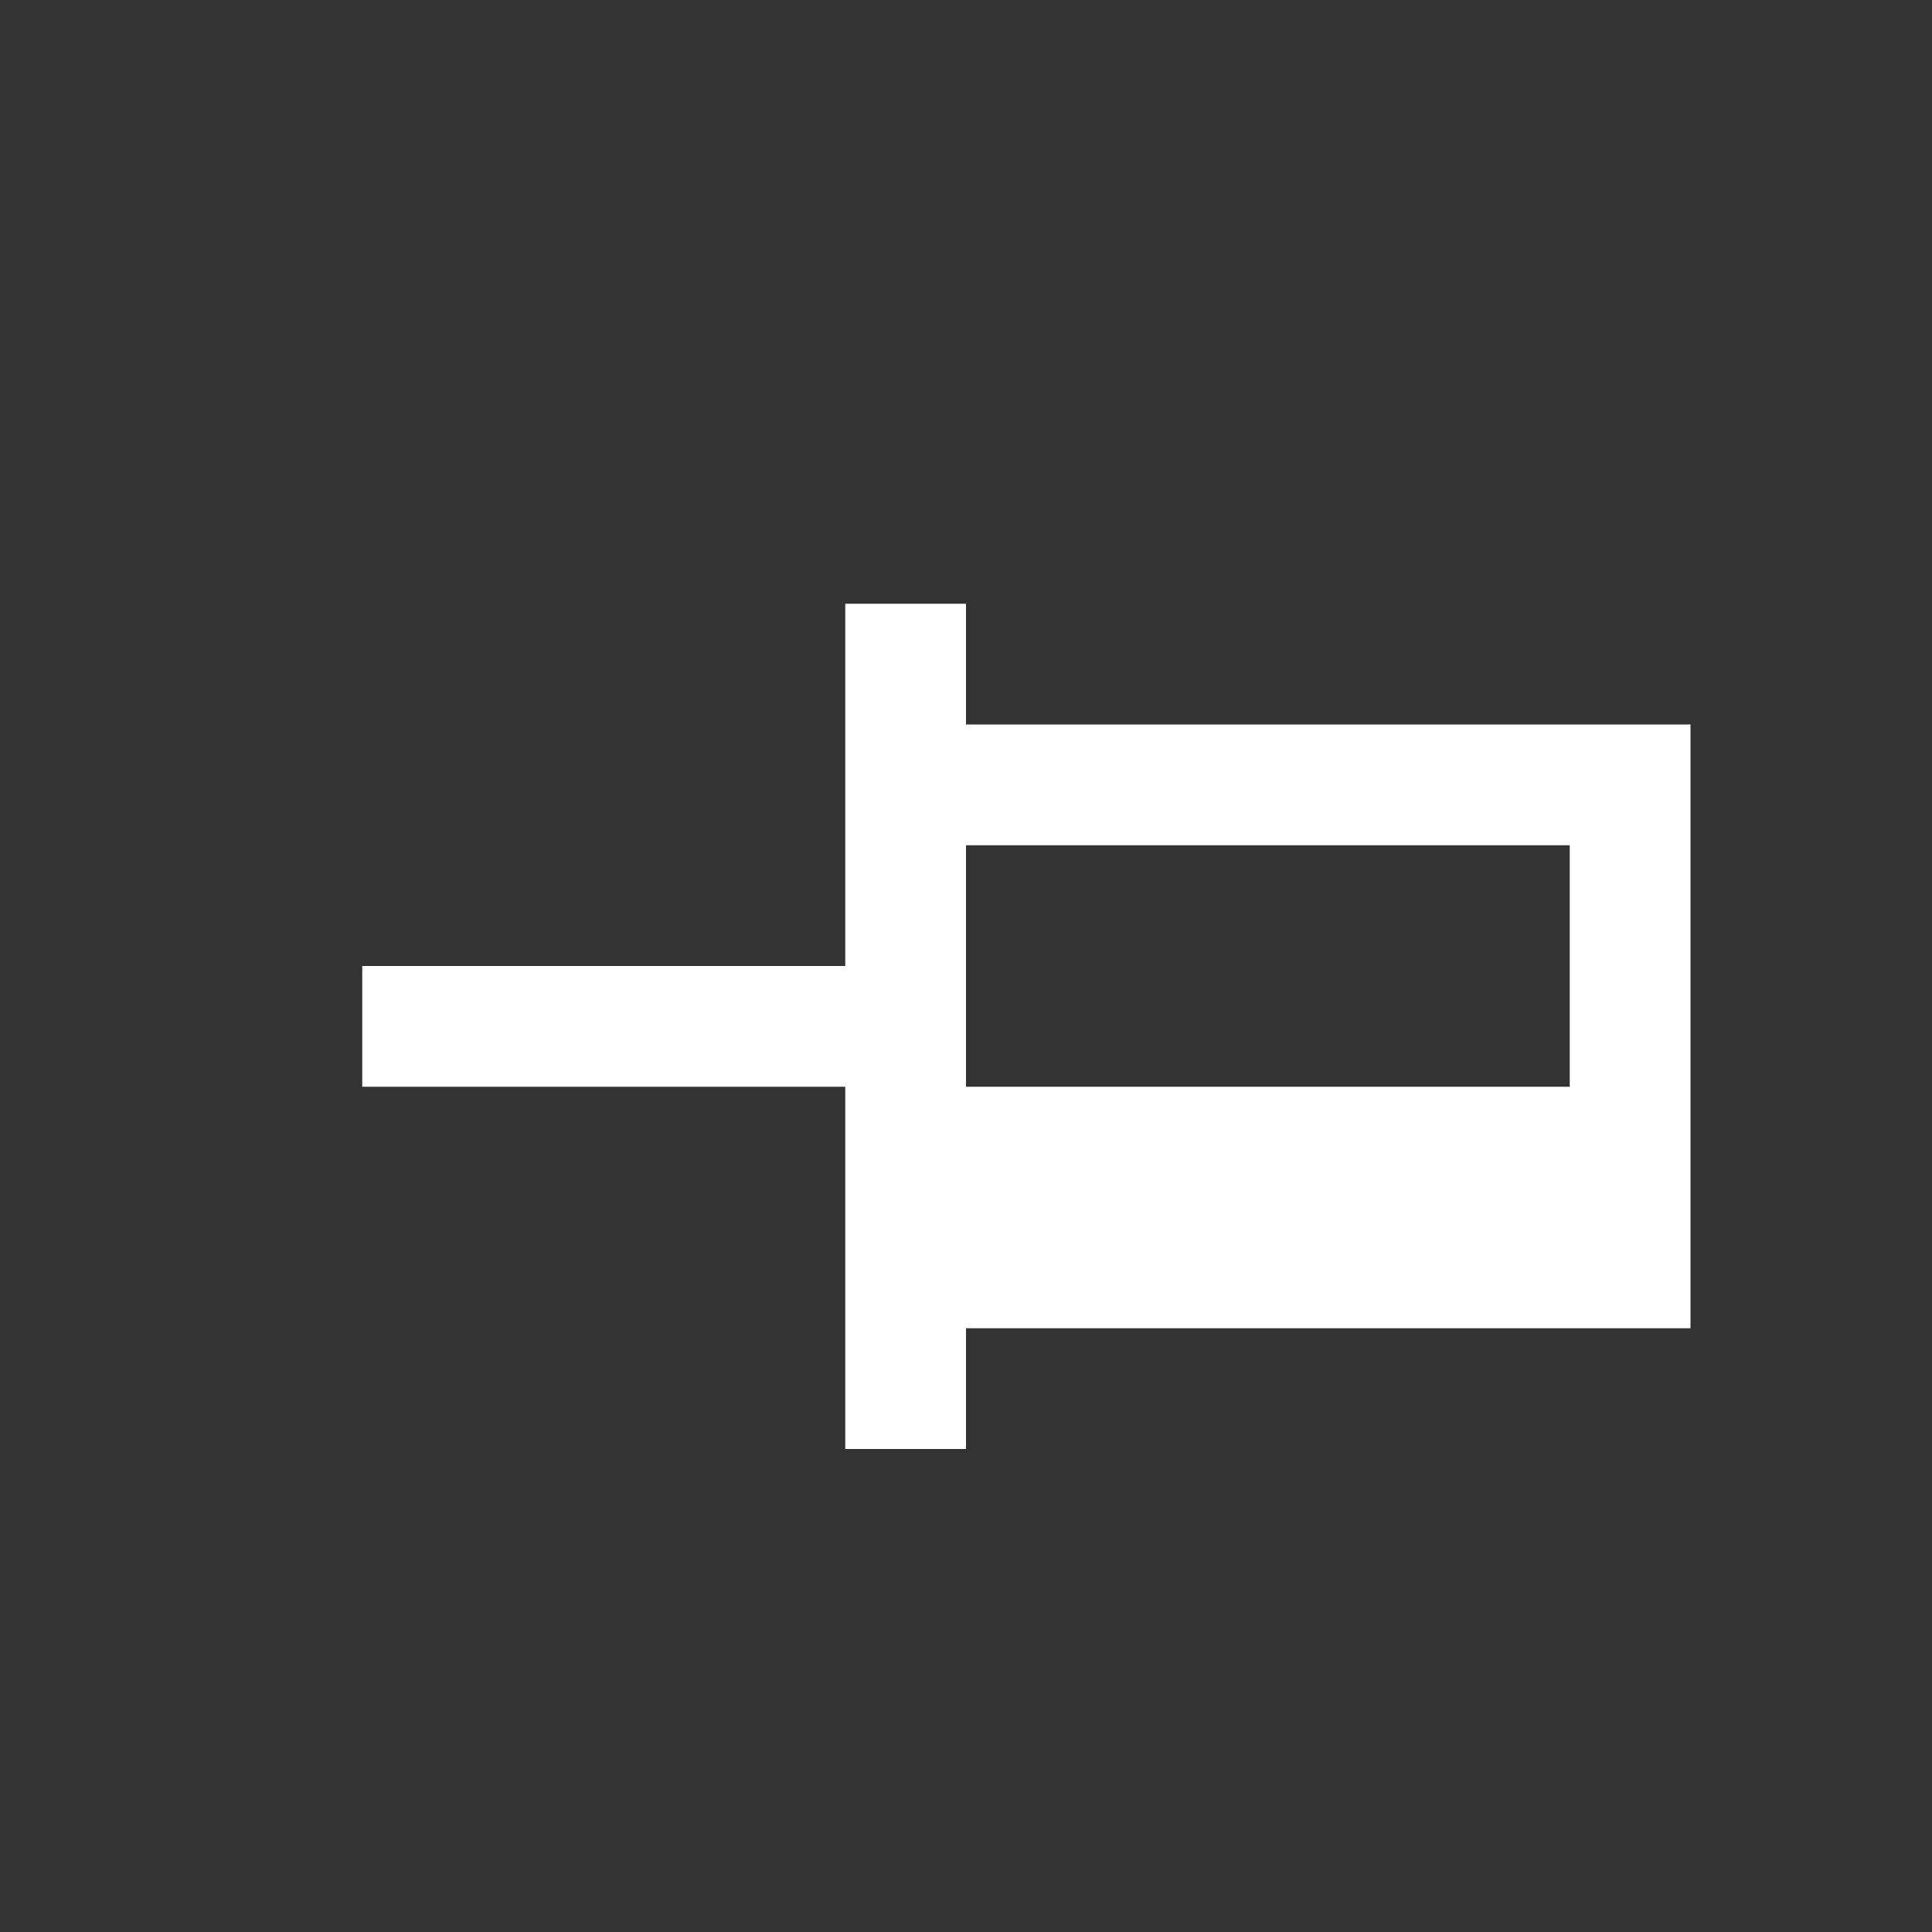 <?xml version="1.0" encoding="UTF-8"?>
<svg width="16" height="16" enable-background="new 0 0 122.879 122.867" version="1.1" viewBox="0 0 16 16" xml:space="preserve" xmlns="http://www.w3.org/2000/svg"><rect x="0" y="0" width="16" height="16" fill="#333333" stroke="none"/><path d="m14 6h-6v-1h-1v3h-4v1h4v3h1v-1h6v-4zm-1 1v2h-5v-2z" color="#ffffff" fill="#fff" style="-inkscape-stroke:none"/><style/></svg>
